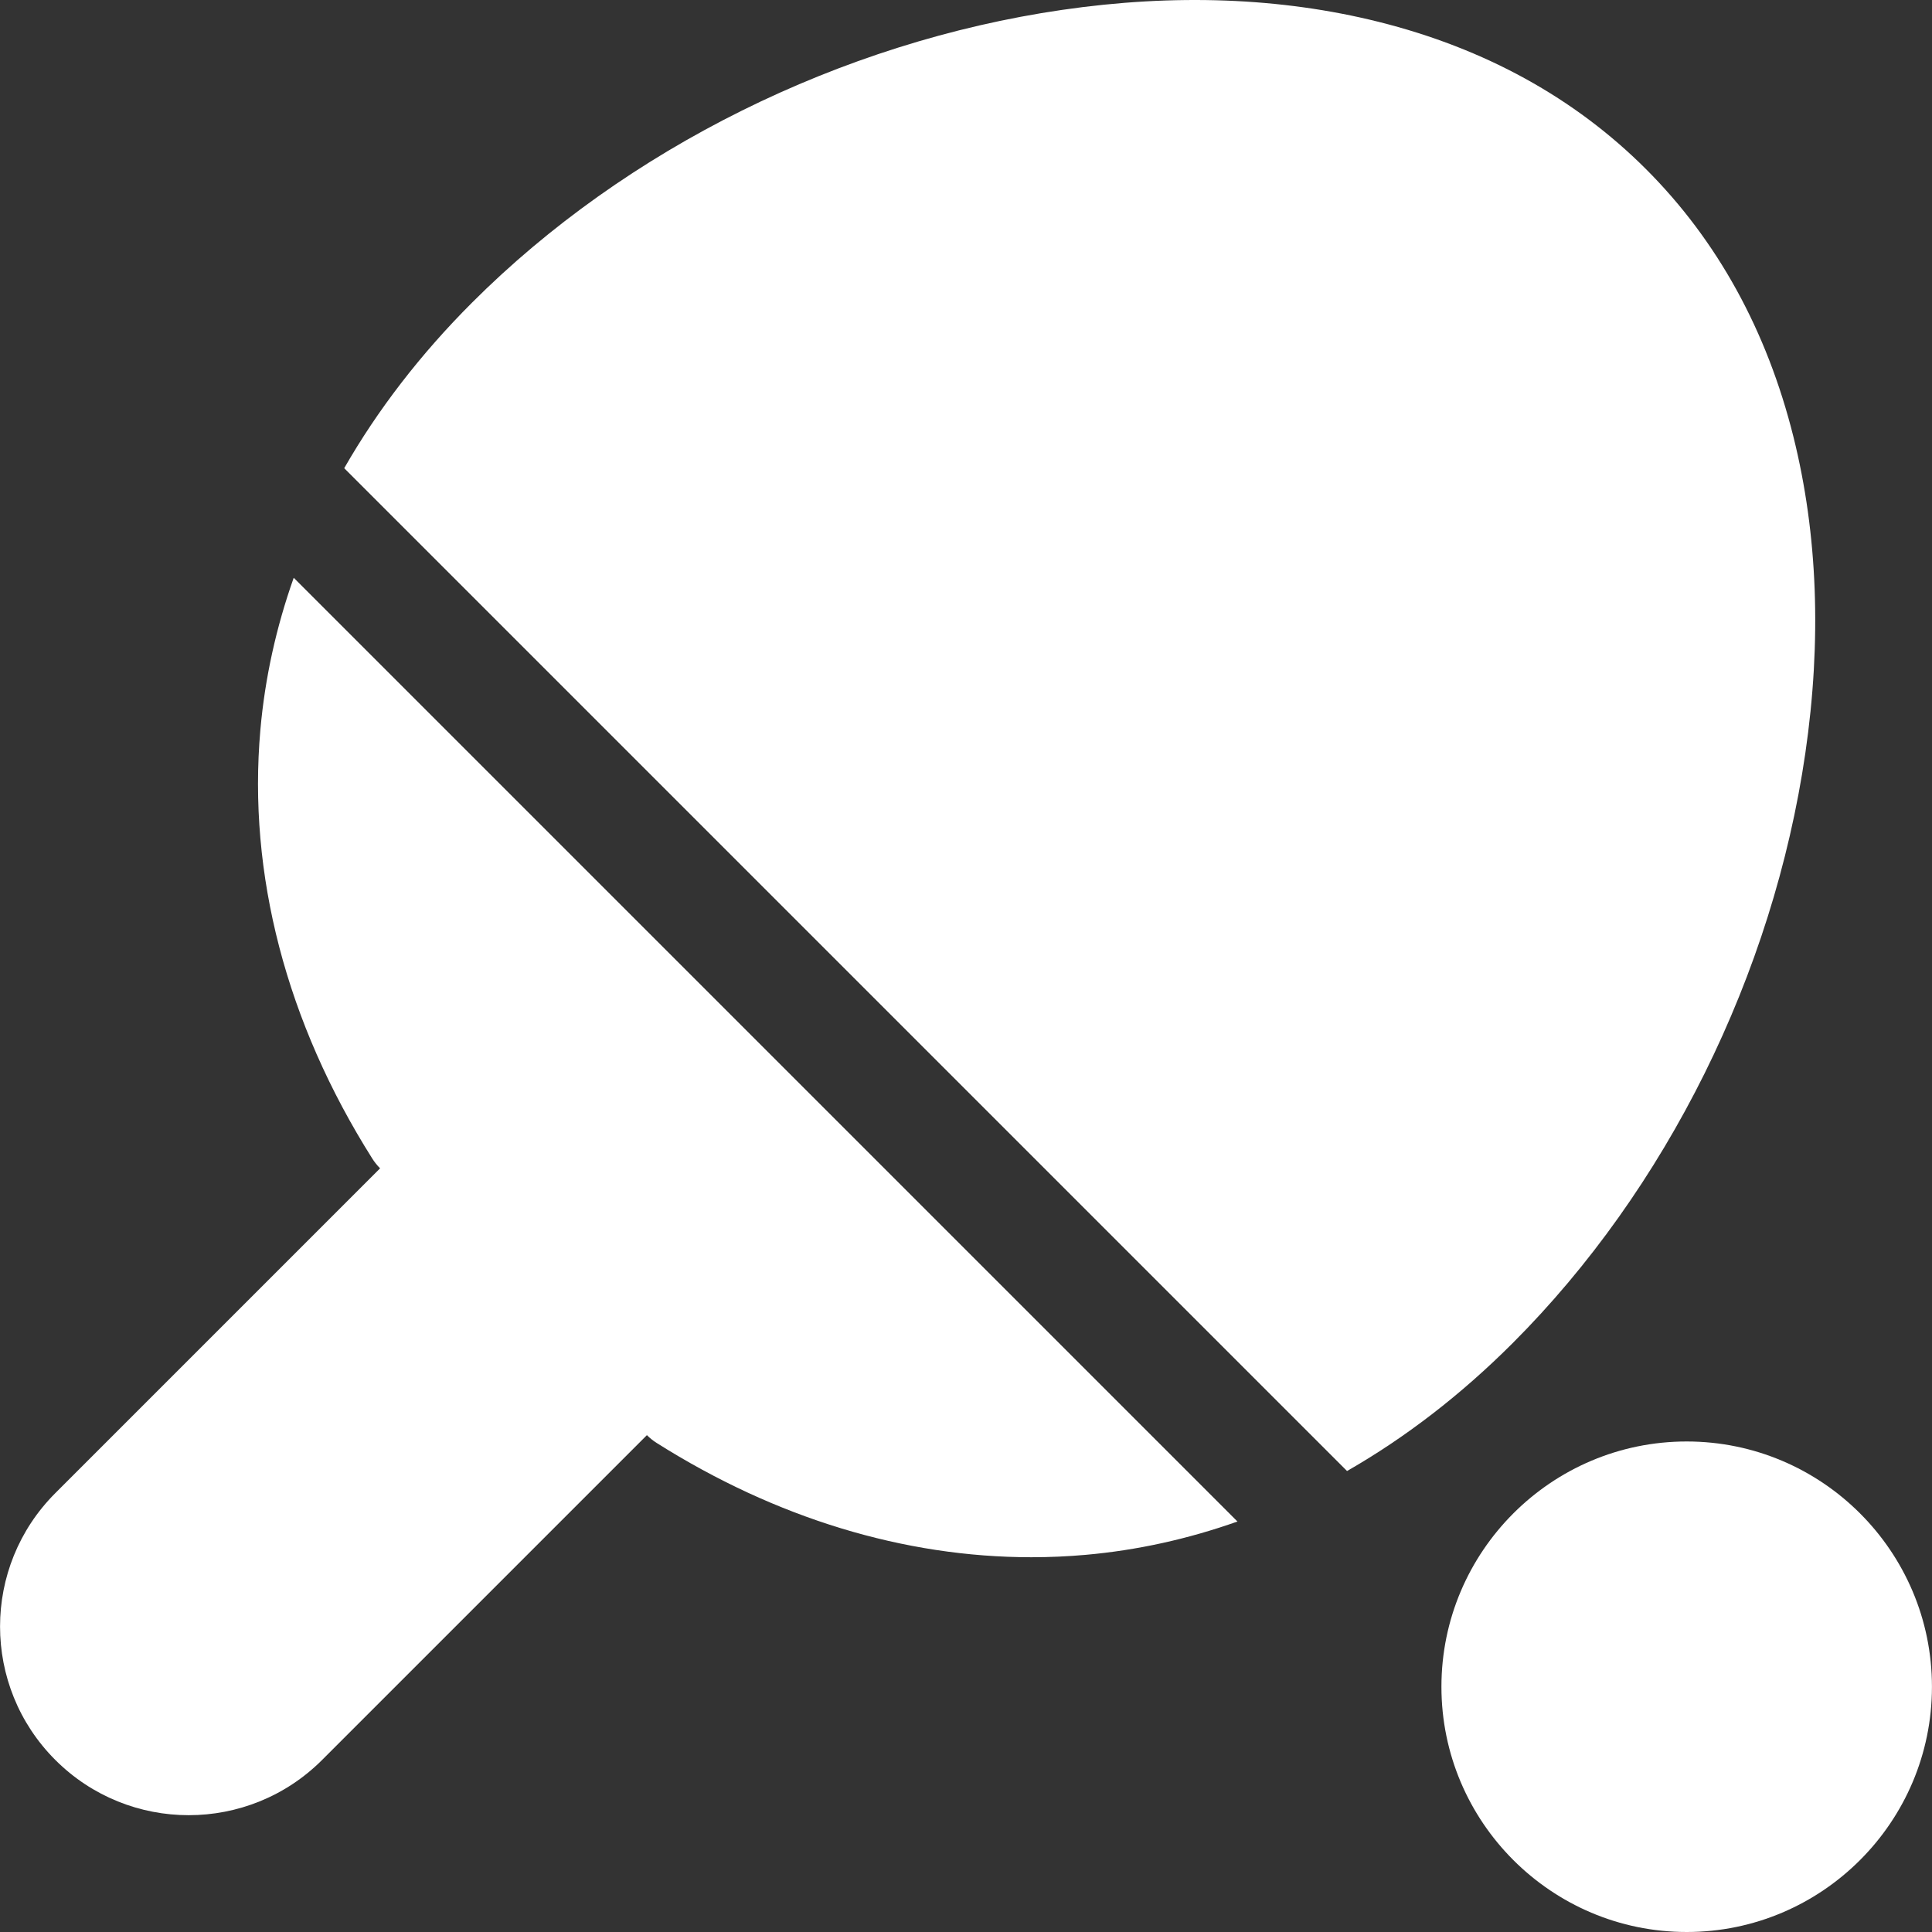 <svg id="Capa_1" enable-background="new 0 0 512.024 512.024" height="512" viewBox="0 0 512.024 512.024" width="512" xmlns="http://www.w3.org/2000/svg"><rect x="0" y="0" width="512.024" height="512.024" fill="#333333" stroke="none"/><g><g><path fill="#ffffff" d="m475.305 115.781c-7.036-28.192-20.178-52.062-39.062-70.945-18.883-18.884-42.753-32.027-70.945-39.062-25.8-6.44-54.013-7.498-83.853-3.147-58.6 8.544-115.579 36.814-156.329 77.564-13.693 13.692-25.034 28.425-33.89 43.892l265.77 265.77c15.467-8.856 30.2-20.198 43.892-33.89 40.75-40.75 69.021-97.729 77.564-156.329 4.35-29.841 3.292-58.053-3.147-83.853z"/><path fill="#ffffff" d="m77.842 153.126c-4.646 13.105-7.622 26.569-8.831 40.238-3.388 38.286 6.864 77.594 29.646 113.673.594.94 1.29 1.812 2.077 2.598l-86.077 86.077c-19.526 19.526-19.527 51.185 0 70.711 19.526 19.526 51.185 19.526 70.711 0l86.077-86.077c.786.786 1.657 1.483 2.598 2.076 31.576 19.939 65.622 30.279 99.295 30.279 4.802 0 9.599-.211 14.378-.634 13.669-1.209 27.133-4.186 40.238-8.831z"/></g><g><path fill="#ffffff" d="m447.012 512.024c-35.841 0-65-29.159-65-65s29.159-65 65-65 65 29.159 65 65-29.159 65-65 65z"/></g></g></svg>